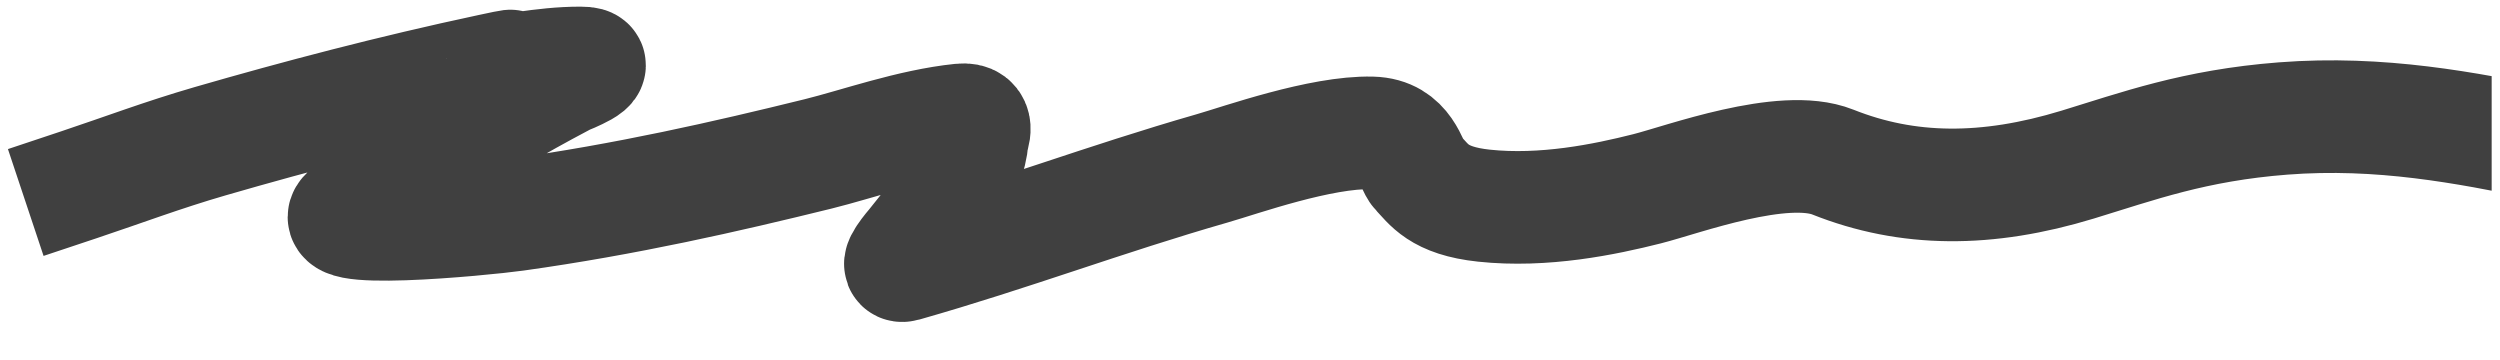 <?xml version="1.0" encoding="UTF-8" standalone="no"?><svg width='222' height='32' viewBox='0 0 222 32' fill='none' xmlns='http://www.w3.org/2000/svg'>
<g clip-path='url(#clip0_1_364)'>
<g clip-path='url(#clip1_1_364)'>
<path d='M7.03 16.4C10.902 15.109 14.47 13.754 18.663 12.54C26.37 10.31 34.728 8.104 43.538 6.225C48.391 5.19 41.243 6.775 46.651 6.006C48.199 5.786 49.802 5.59 51.553 5.59C53.866 5.59 50.457 6.874 50.053 7.088C40.902 11.921 39.437 13.665 31.174 18.627C27.26 20.977 42.771 19.498 45.806 19.074C55.611 17.703 64.45 15.689 72.656 13.664C76.117 12.81 80.871 11.106 85.314 10.647C87.141 10.458 86.348 12.185 86.338 12.332C86.121 15.495 83.542 18.664 81.07 21.737C80.992 21.835 79.218 23.866 80.302 23.558C89.892 20.831 98.064 17.7 107.628 14.954C110.187 14.219 117.299 11.685 121.821 11.802C124.938 11.882 125.277 14.684 125.882 15.308C126.9 16.357 127.704 17.829 131.771 18.262C137.1 18.831 142.505 17.713 146.258 16.764C149.428 15.963 158.354 12.64 162.756 14.392C169.402 17.038 176.431 17.075 184.485 14.621C189.814 12.997 194.844 11.133 202.739 10.522C211.413 9.851 219.026 11.363 225.785 12.728C233.524 14.29 244.562 17.81 255.306 17.545C258.611 17.463 265.361 16.409 268.073 17.18' stroke='#404040' stroke-width='10' stroke-linecap='square'/>
</g>
</g>
<defs>
<clipPath id='clip0_1_364'>
<rect width='221.23' height='30.75' fill='white' transform='translate(0.03 0.59)'/>
</clipPath>
<clipPath id='clip1_1_364'>
<rect width='275' height='28' fill='white' transform='translate(0.03 0.59)'/>
</clipPath>
</defs>
</svg>
